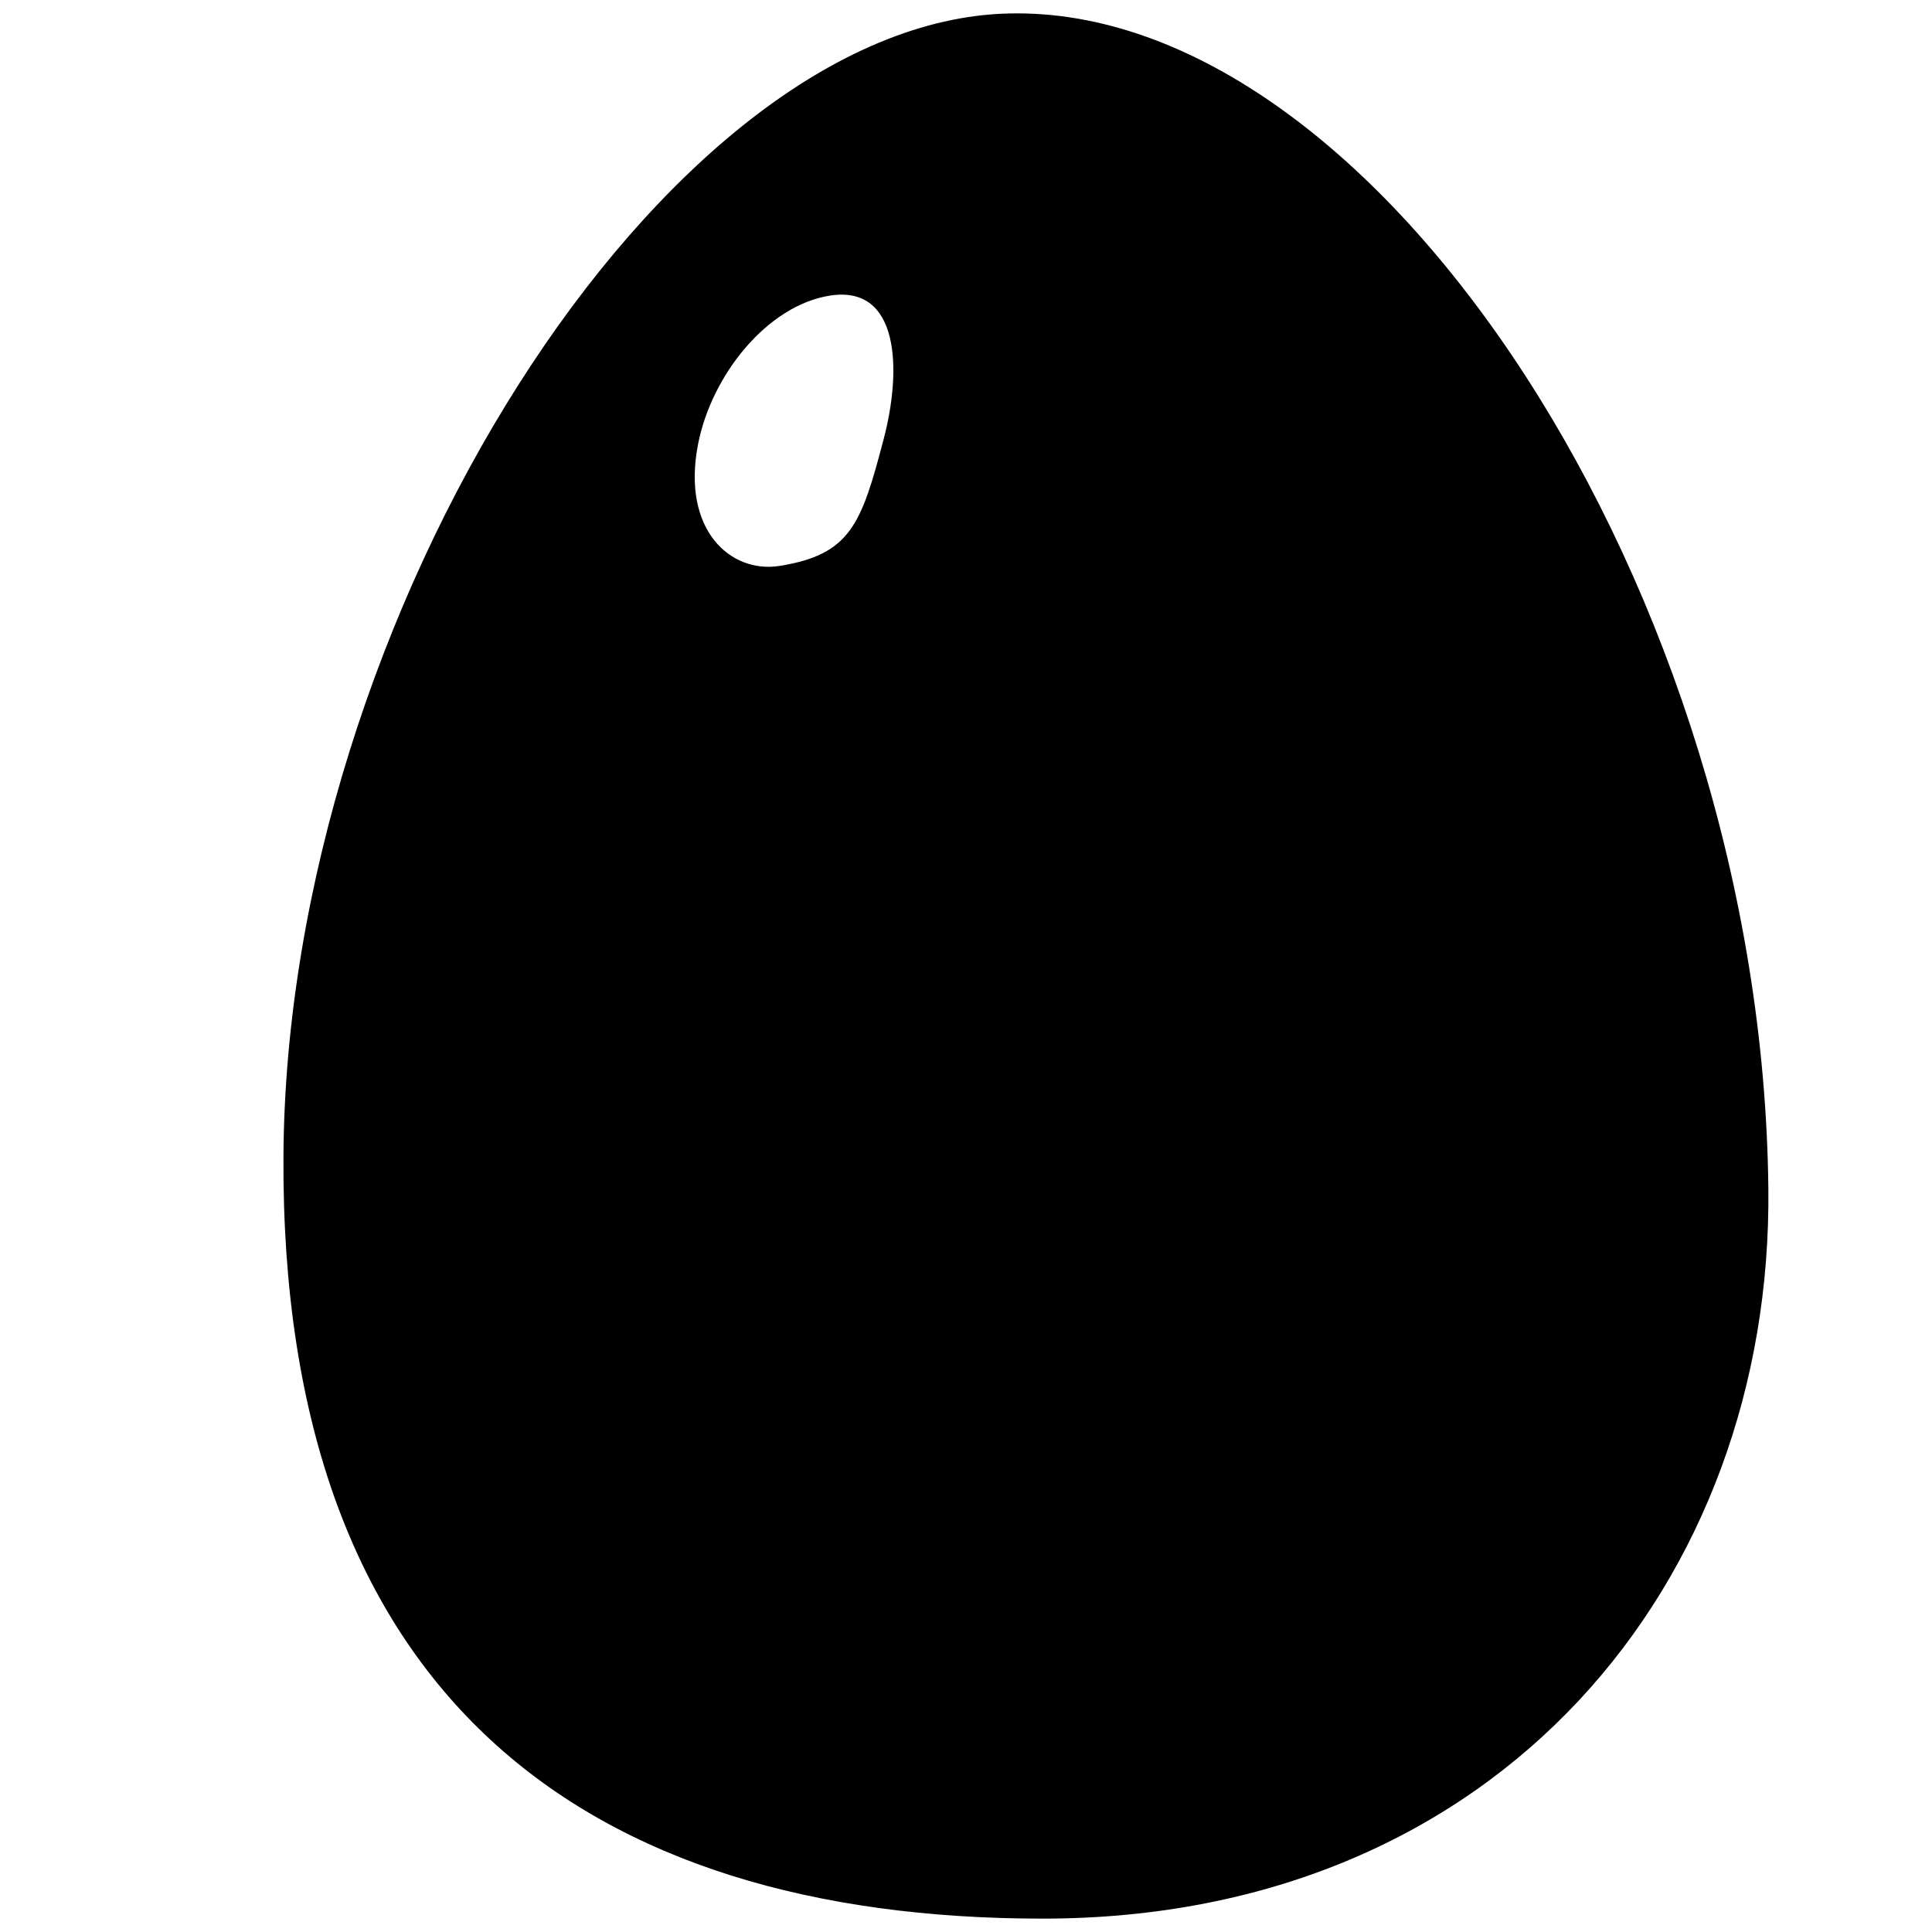 <?xml version="1.0" encoding="utf-8"?>
<!-- Generator: Adobe Illustrator 16.0.4, SVG Export Plug-In . SVG Version: 6.00 Build 0)  -->
<!DOCTYPE svg PUBLIC "-//W3C//DTD SVG 1.1//EN" "http://www.w3.org/Graphics/SVG/1.1/DTD/svg11.dtd">
<svg version="1.1" id="Layer_0407" xmlns="http://www.w3.org/2000/svg" xmlns:xlink="http://www.w3.org/1999/xlink" x="0px" y="0px"
	 width="128px" height="128px" viewBox="0 0 128 128" enable-background="new 0 0 128 128" xml:space="preserve">
<path d="M117.158,78.729C116.723,39.16,91.2,0.324,66.852,0.892C44.024,1.406,18.977,40.806,18.779,76.625
	c-0.196,35.735,20.017,50.489,50.309,50.489C99.381,127.114,117.45,104.735,117.158,78.729z M46.251,29.413
	c0.897-4.576,4.595-9.196,8.759-9.832c4.592-0.702,4.74,4.914,3.543,9.481c-1.482,5.652-2.184,7.673-6.897,8.43
	C48.409,38.014,45.133,35.119,46.251,29.413z"/>
</svg>
